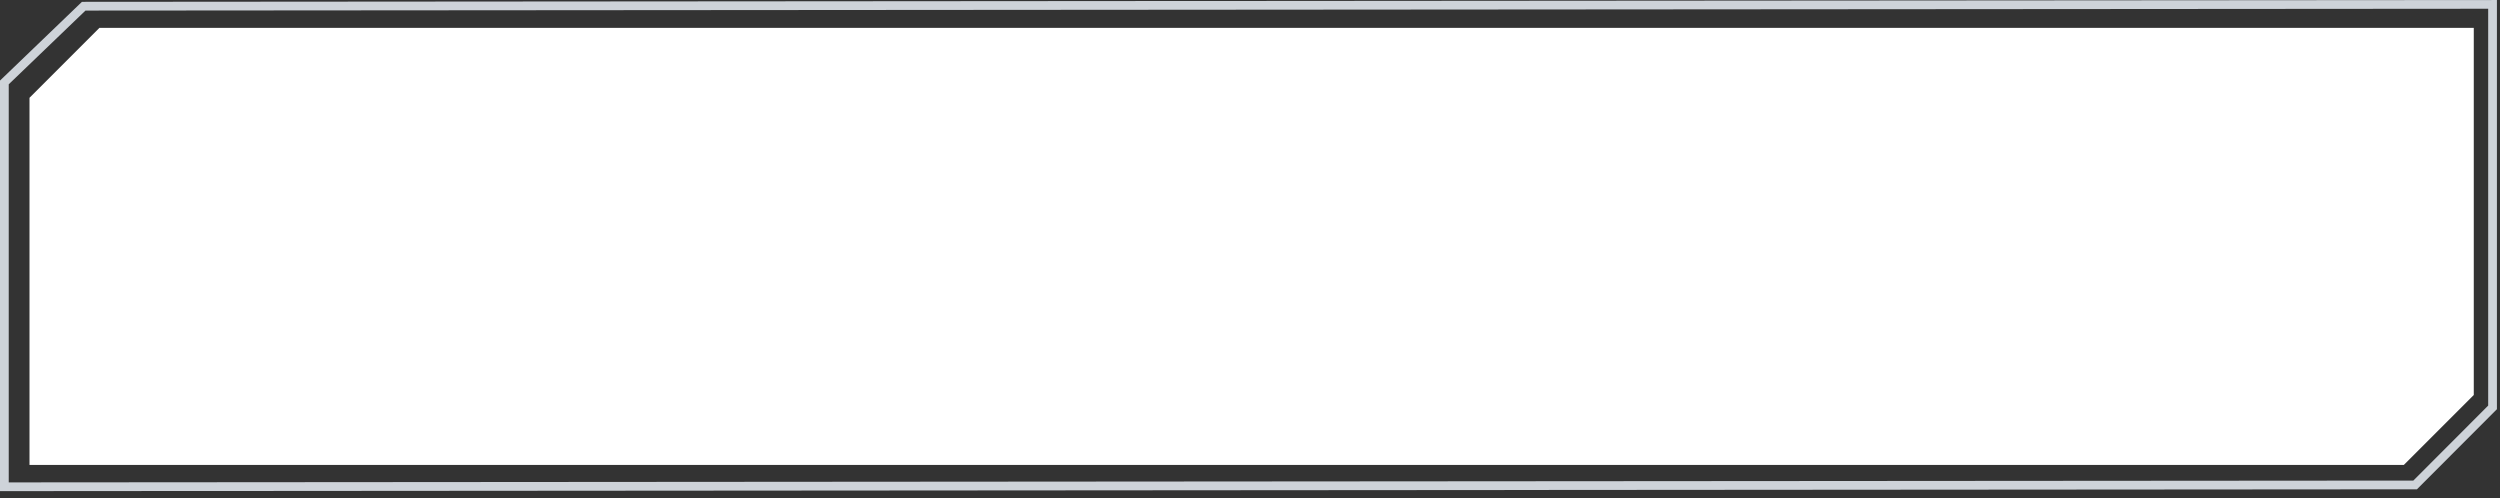 <svg width="286" height="57" viewBox="0 0 286 57" fill="none" xmlns="http://www.w3.org/2000/svg" preserveAspectRatio="none">
<rect x="0" y="0" width="286" height="57" fill="#333333" stroke="none"/>
<path d="M11.375 3.186H283V45.186L275 53.186H3.375V11.186L11.375 3.186Z" fill="white"/>
<path d="M0.5 55.686L0.5 9.431L9.576 0.71L285.148 0.5V25.003L285.148 46.606L276.292 55.477L0.5 55.686Z" stroke="#CED3D9"/>
</svg>
